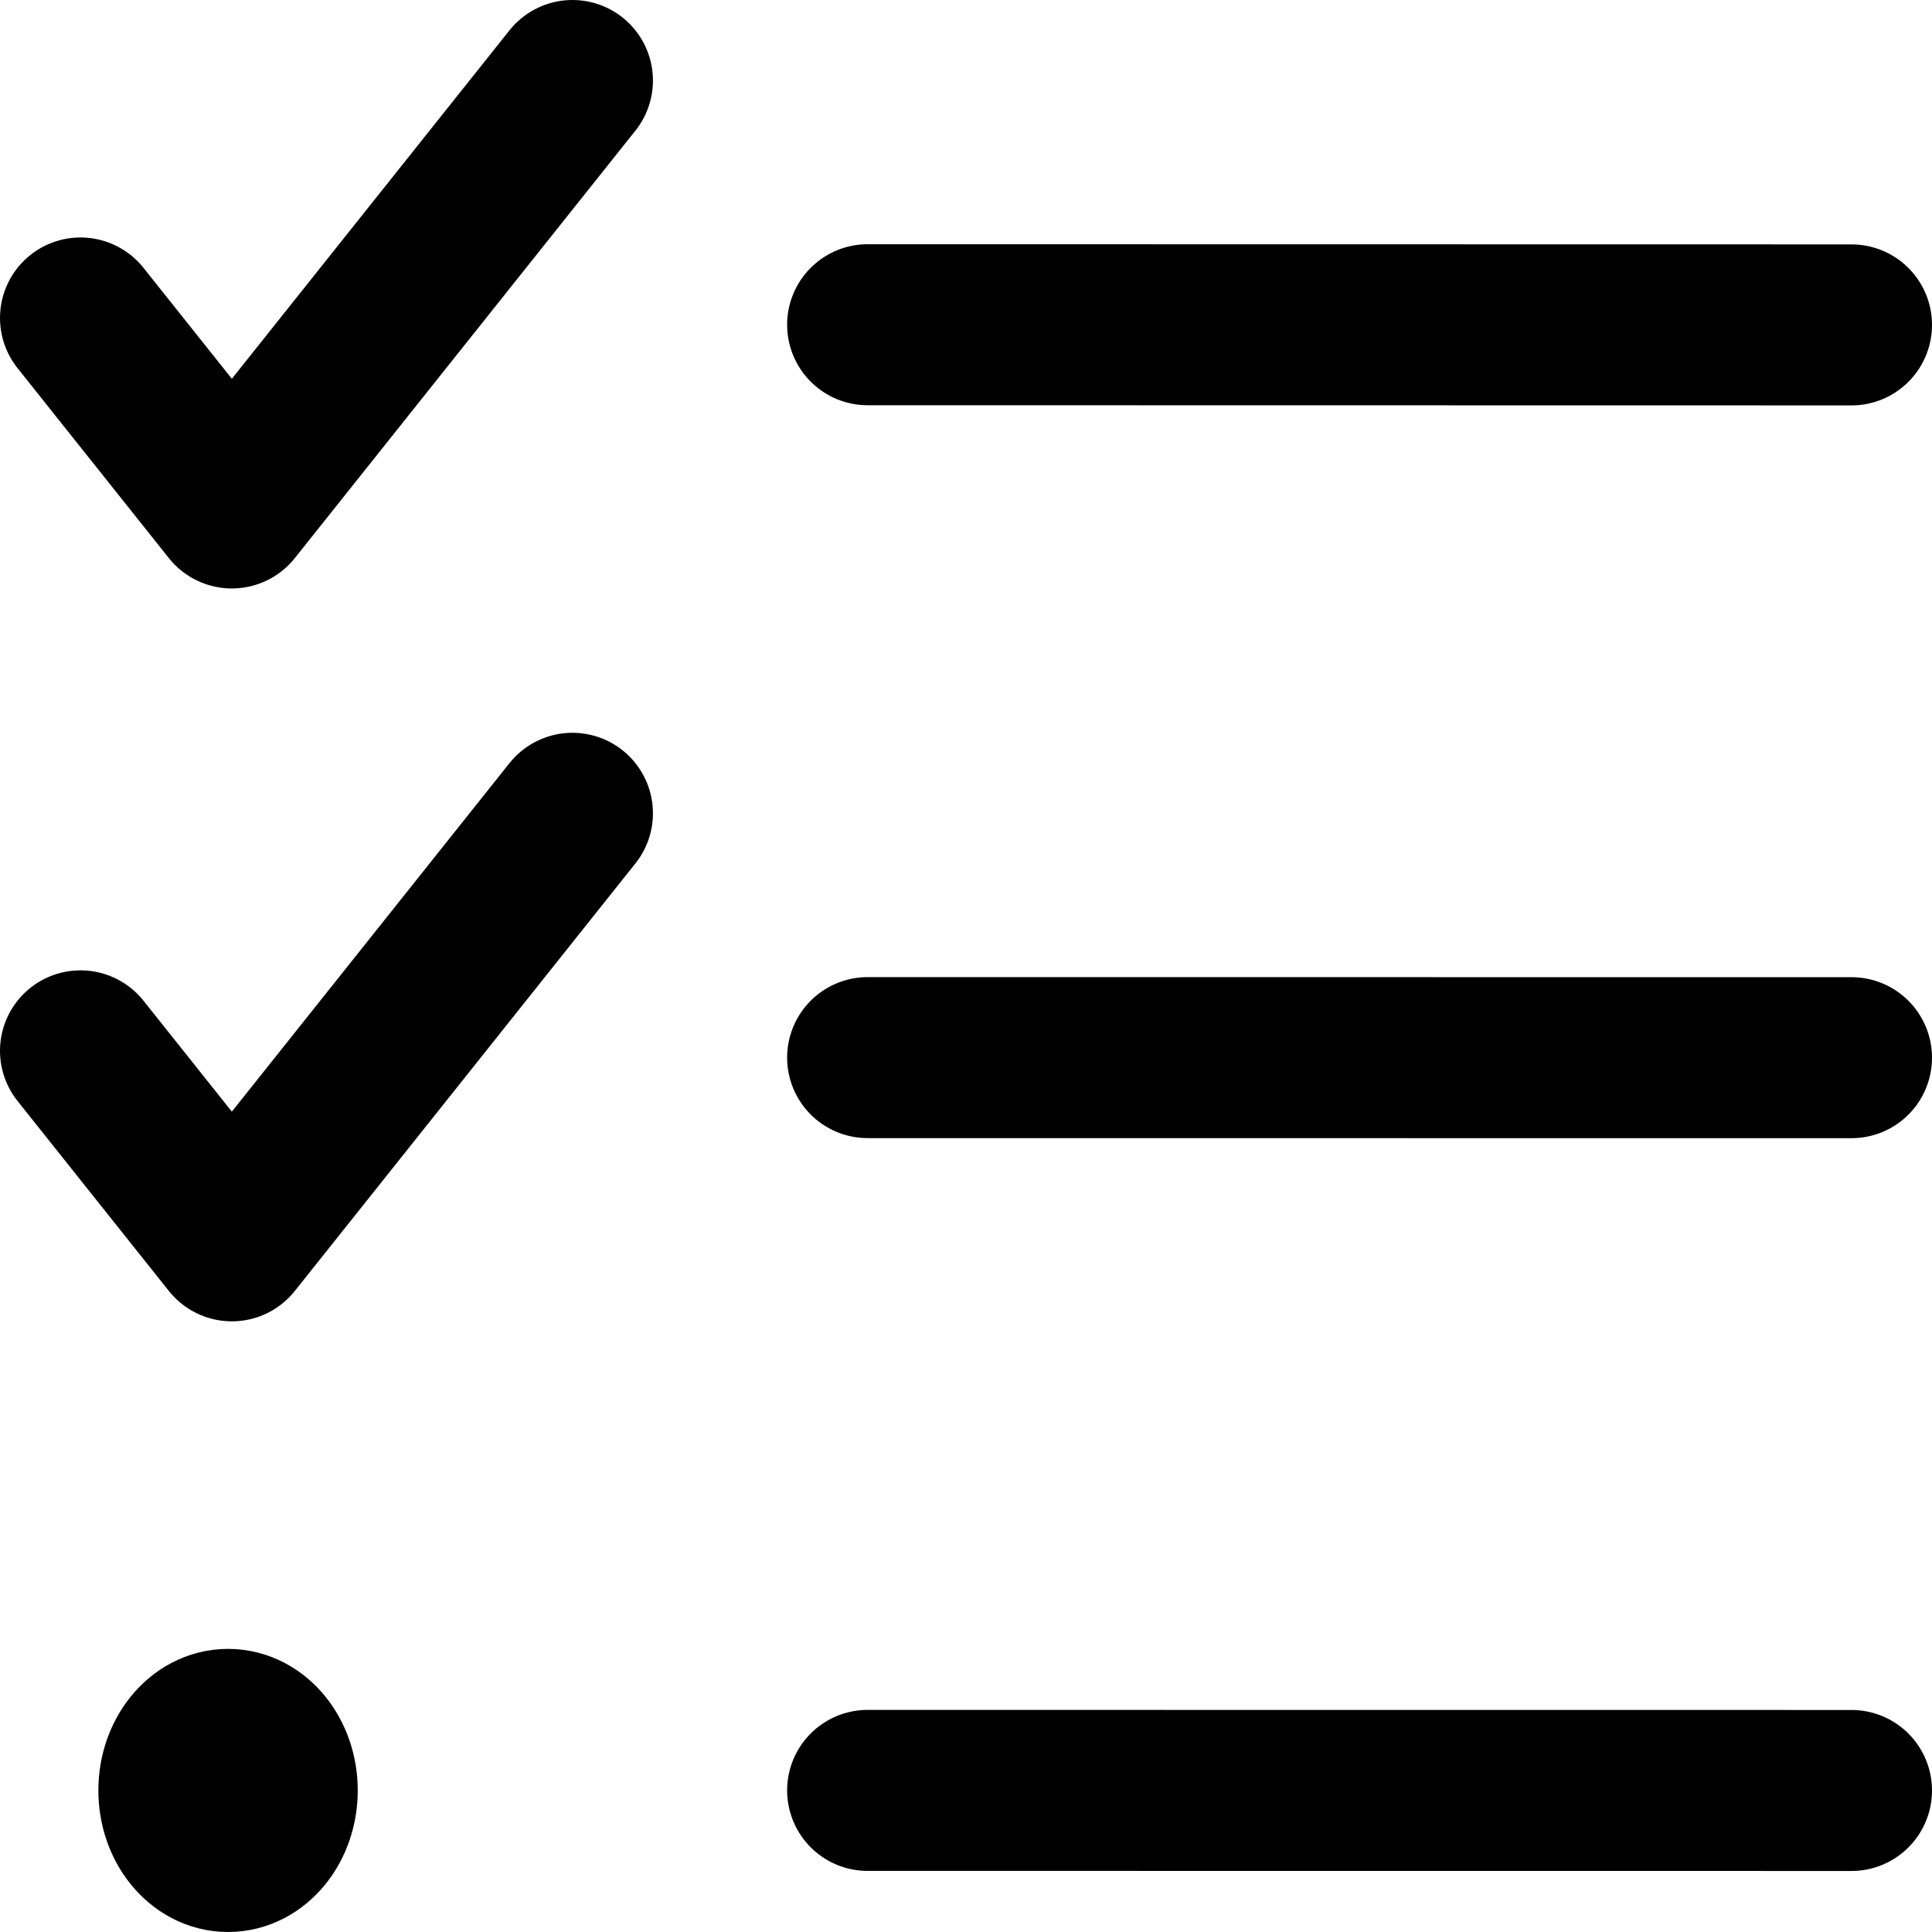 <svg width="24" height="24" viewBox="0 0 24 24" fill="none" xmlns="http://www.w3.org/2000/svg">
<path d="M10.778 4.034L23 4.036M10.778 13.138L23 13.139M10.778 22.241L23 22.242M1 13.054L2.88 15.414L7.111 10.103M1 3.95L2.88 6.31L7.111 1M2.833 22.241H2.846M3.444 22.241C3.444 22.66 3.171 23 2.833 23C2.496 23 2.222 22.66 2.222 22.241C2.222 21.823 2.496 21.483 2.833 21.483C3.171 21.483 3.444 21.823 3.444 22.241Z" stroke="black" stroke-width="2" stroke-linecap="round" stroke-linejoin="round"/>
</svg>
